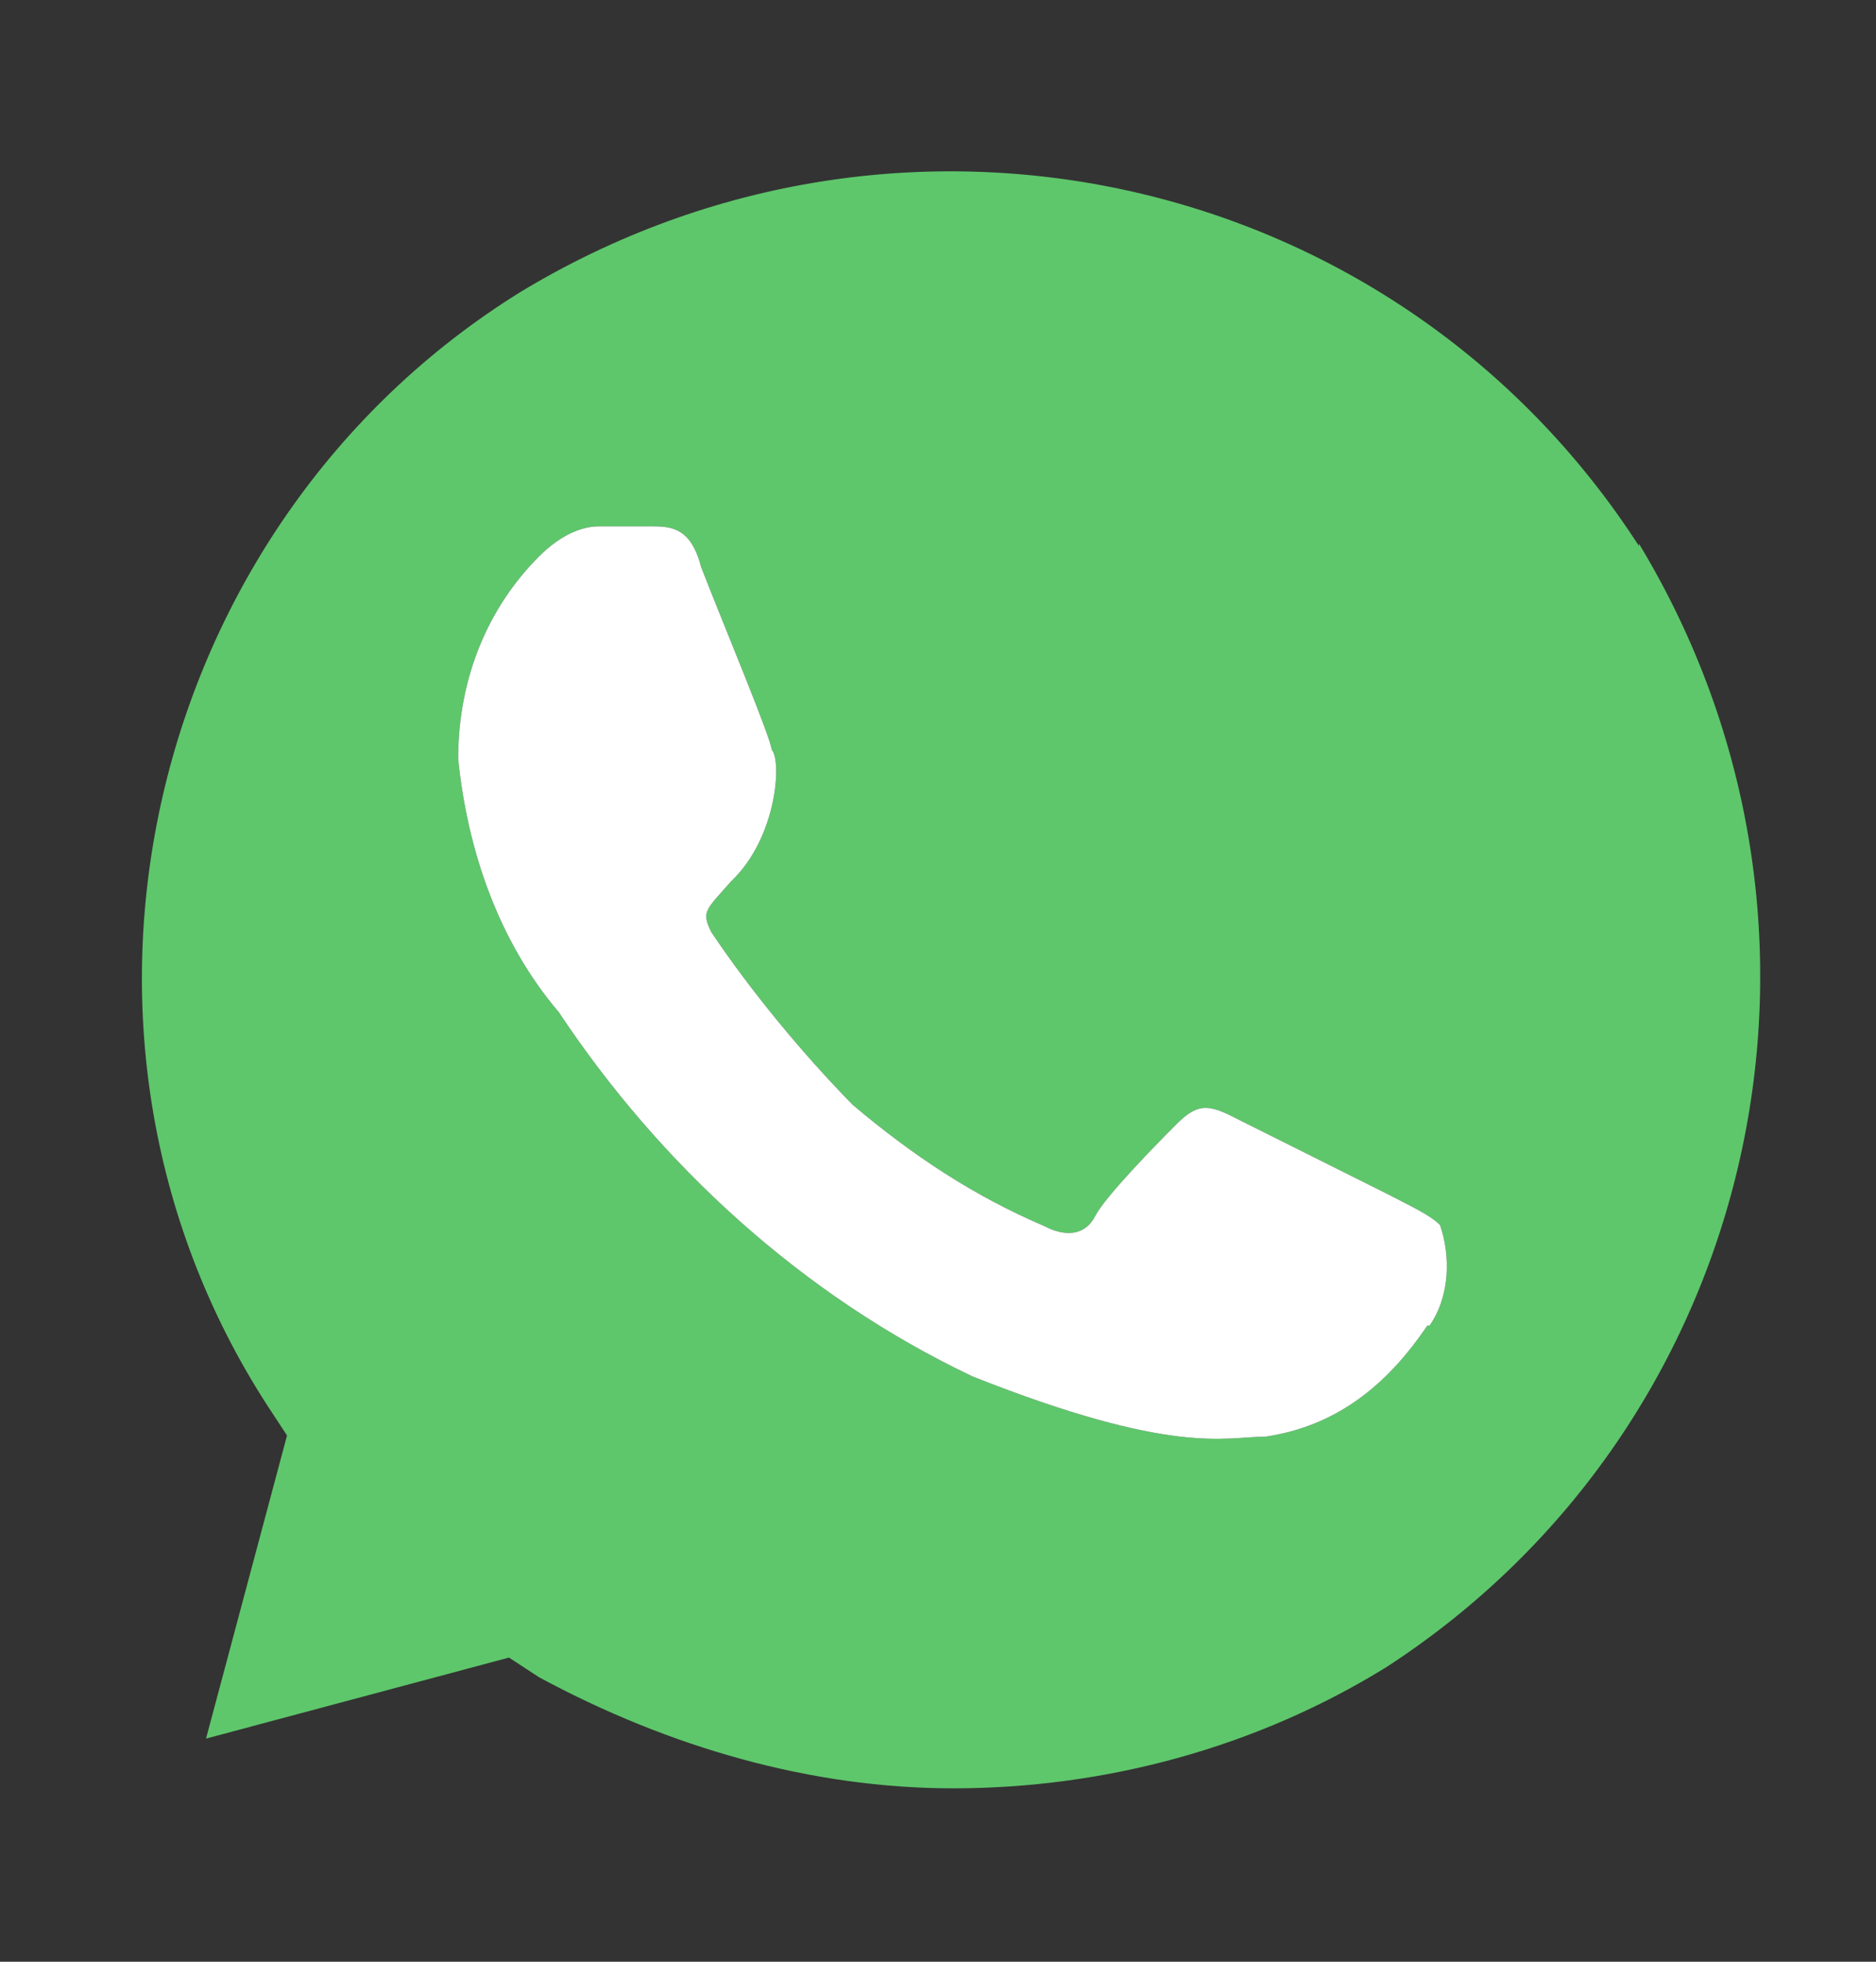 <svg width="22" height="23" viewBox="0 0 22 23" fill="none" xmlns="http://www.w3.org/2000/svg">
<rect x="0" y="0" width="22" height="23" fill="#333333" stroke="none"/>
<path d="M19.22 6.401C16.385 2.007 10.581 0.705 6.091 3.431C1.711 6.157 0.301 12.097 3.135 16.478L3.366 16.83L2.416 20.384L5.969 19.434L6.322 19.665C7.855 20.492 9.523 20.967 11.177 20.967C12.954 20.967 14.73 20.492 16.263 19.543C20.643 16.695 21.945 10.877 19.22 6.374V6.401ZM16.738 15.542C16.263 16.247 15.666 16.722 14.839 16.844C14.364 16.844 13.768 17.074 11.408 16.139C9.401 15.189 7.732 13.643 6.553 11.867C5.847 11.039 5.481 9.968 5.373 8.896C5.373 7.947 5.725 7.12 6.322 6.523C6.553 6.293 6.797 6.171 7.027 6.171H7.624C7.855 6.171 8.099 6.171 8.221 6.645C8.451 7.242 9.048 8.666 9.048 8.788C9.17 8.91 9.116 9.819 8.573 10.334C8.275 10.673 8.221 10.687 8.343 10.931C8.817 11.636 9.414 12.355 9.997 12.951C10.703 13.548 11.421 14.023 12.249 14.376C12.479 14.498 12.723 14.498 12.845 14.254C12.967 14.023 13.551 13.426 13.795 13.182C14.025 12.951 14.147 12.951 14.391 13.06L16.29 14.009C16.521 14.131 16.765 14.24 16.887 14.362C17.009 14.715 17.009 15.189 16.765 15.542H16.738Z" fill="#5EC76B"/>
<path d="M16.738 15.542C16.263 16.247 15.666 16.722 14.839 16.844C14.364 16.844 13.768 17.074 11.408 16.139C9.401 15.189 7.732 13.643 6.553 11.867C5.847 11.039 5.481 9.968 5.373 8.896C5.373 7.947 5.725 7.12 6.322 6.523C6.553 6.293 6.797 6.171 7.027 6.171H7.624C7.855 6.171 8.099 6.171 8.221 6.645C8.451 7.242 9.048 8.666 9.048 8.788C9.17 8.91 9.116 9.819 8.573 10.334C8.275 10.673 8.221 10.687 8.343 10.931C8.817 11.636 9.414 12.355 9.997 12.951C10.703 13.548 11.421 14.023 12.249 14.376C12.479 14.498 12.723 14.498 12.845 14.254C12.967 14.023 13.551 13.426 13.795 13.182C14.025 12.951 14.147 12.951 14.391 13.06L16.29 14.009C16.521 14.131 16.765 14.24 16.887 14.362C17.009 14.715 17.009 15.189 16.765 15.542H16.738Z" fill="white"/>
</svg>
